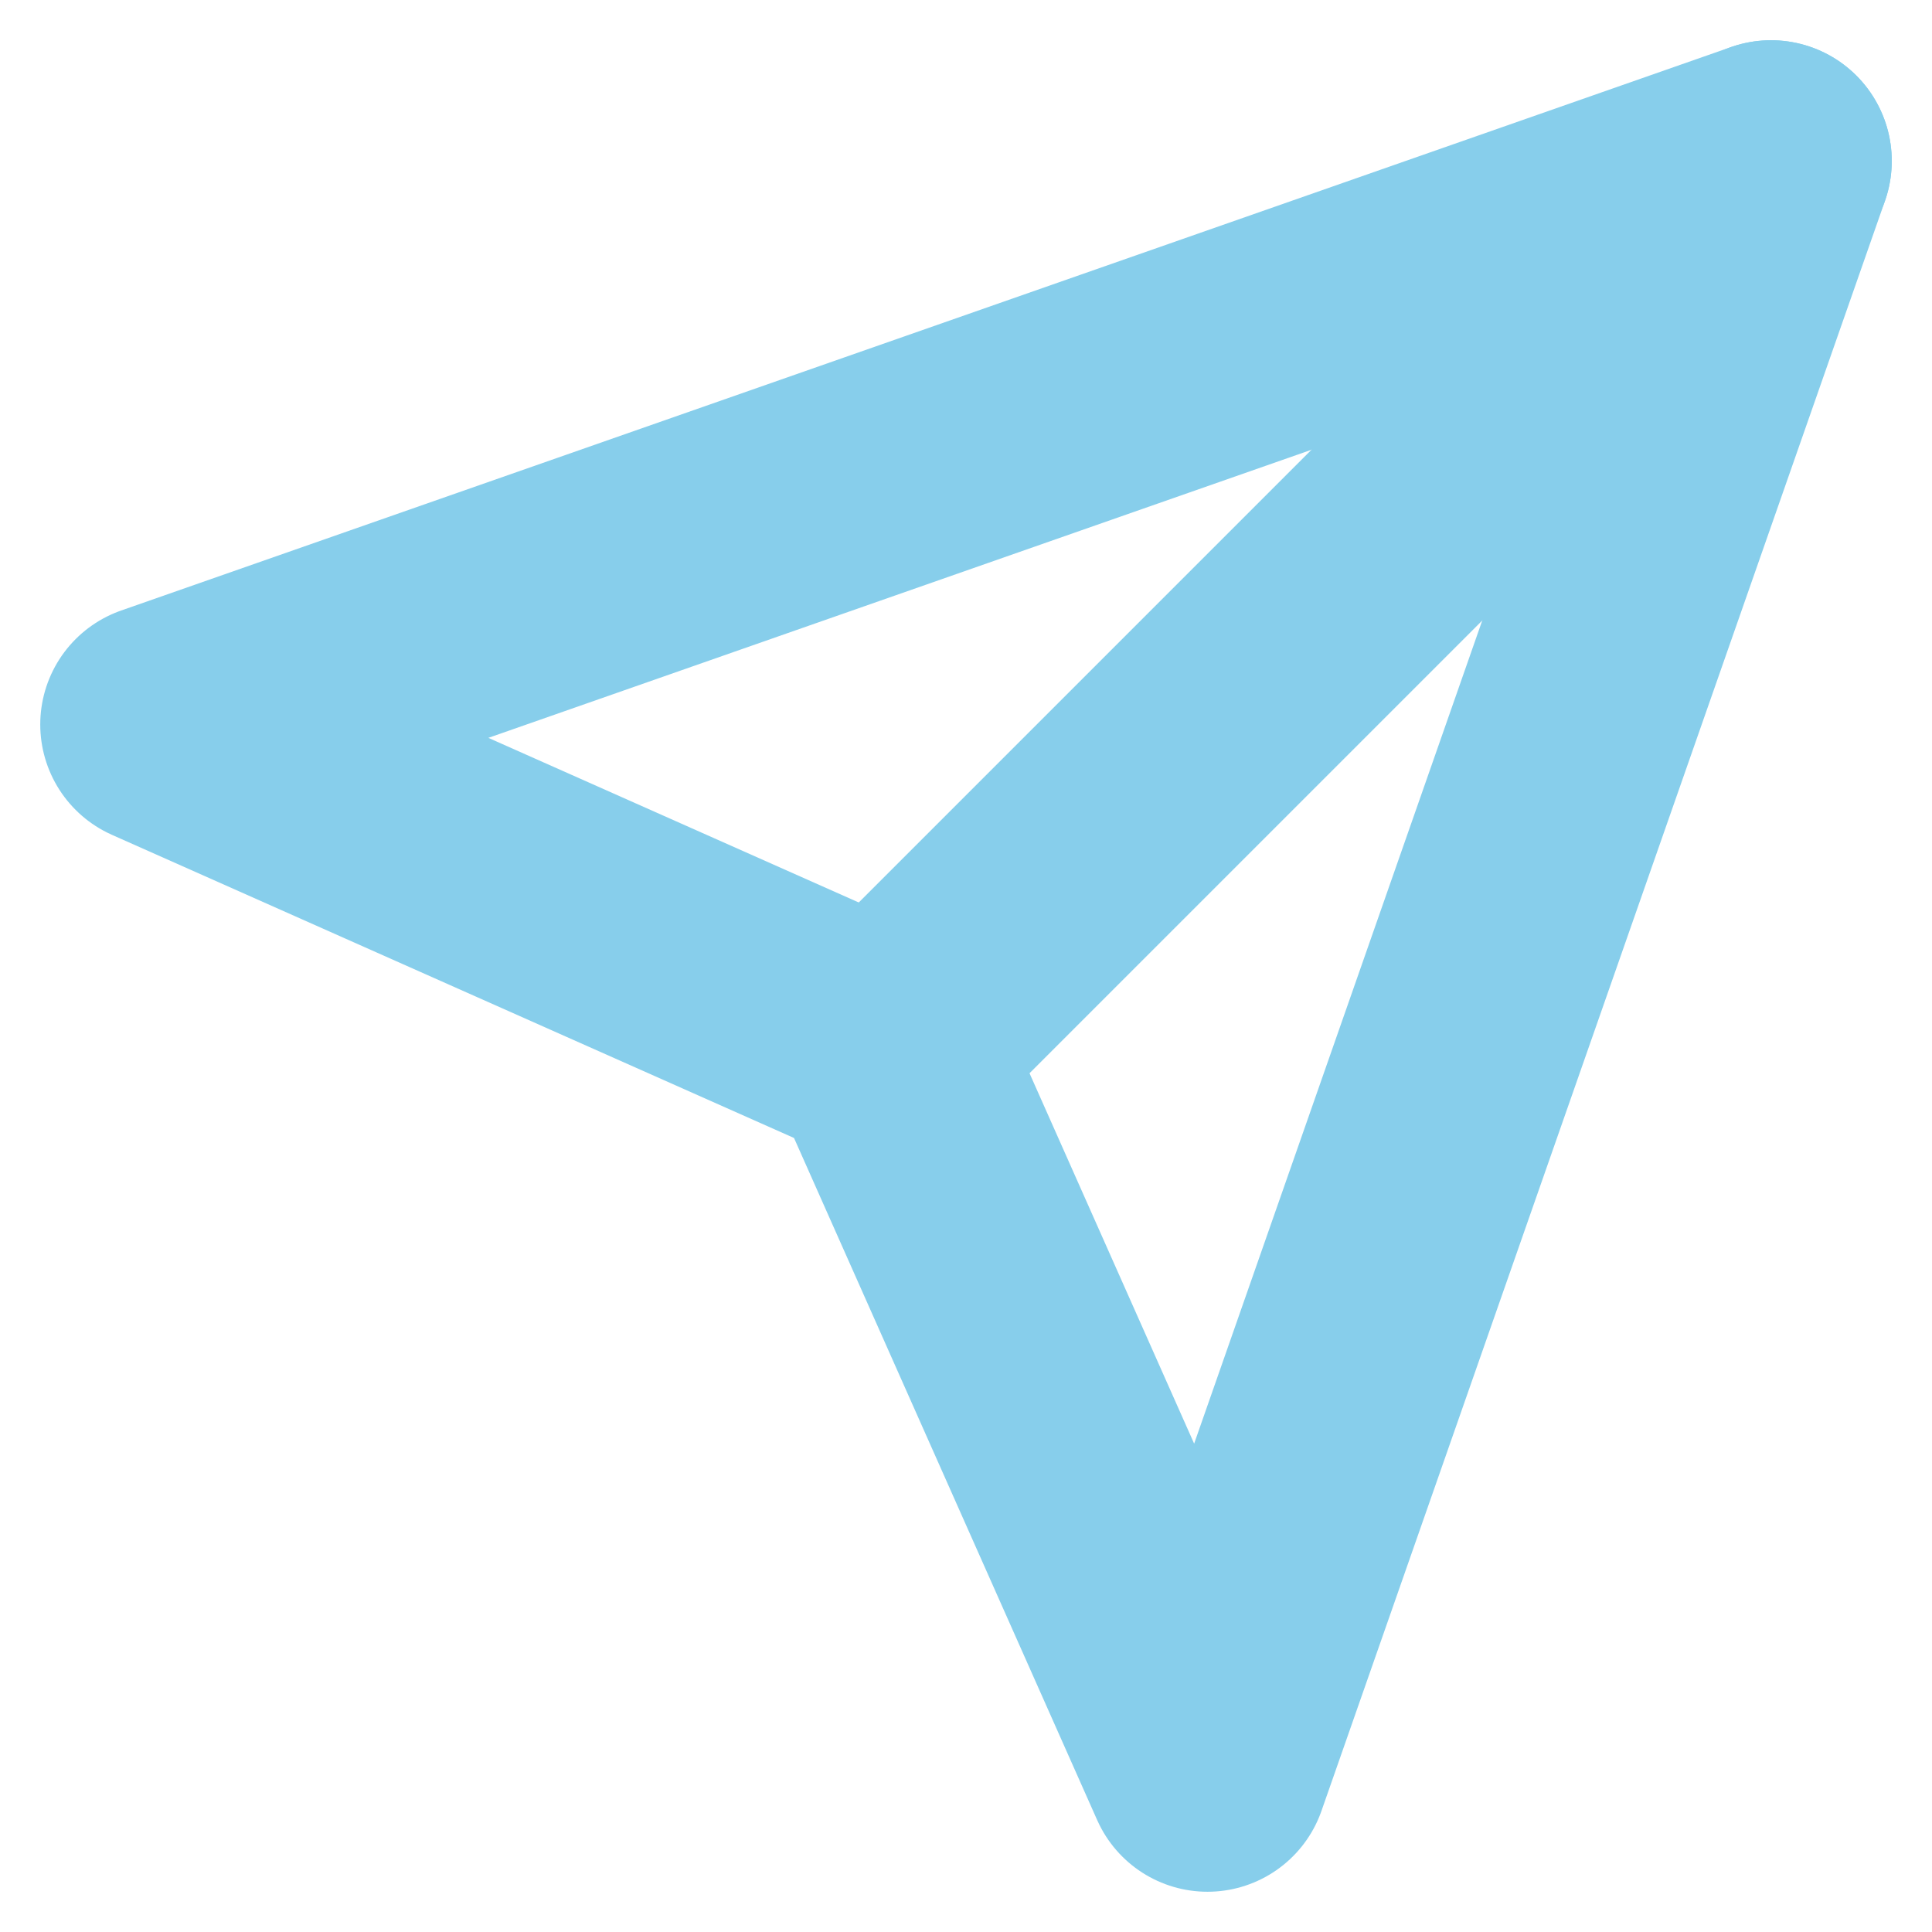 <svg xmlns="http://www.w3.org/2000/svg" width="28" height="28" viewBox="0 0 24 24" fill="none" stroke=" skyblue" stroke-width="3" stroke-linecap="round" stroke-linejoin="round" class="feather feather-send"><line x1="22" y1="2" x2="11" y2="13"></line><polygon points="22 2 15 22 11 13 2 9 22 2"></polygon></svg>